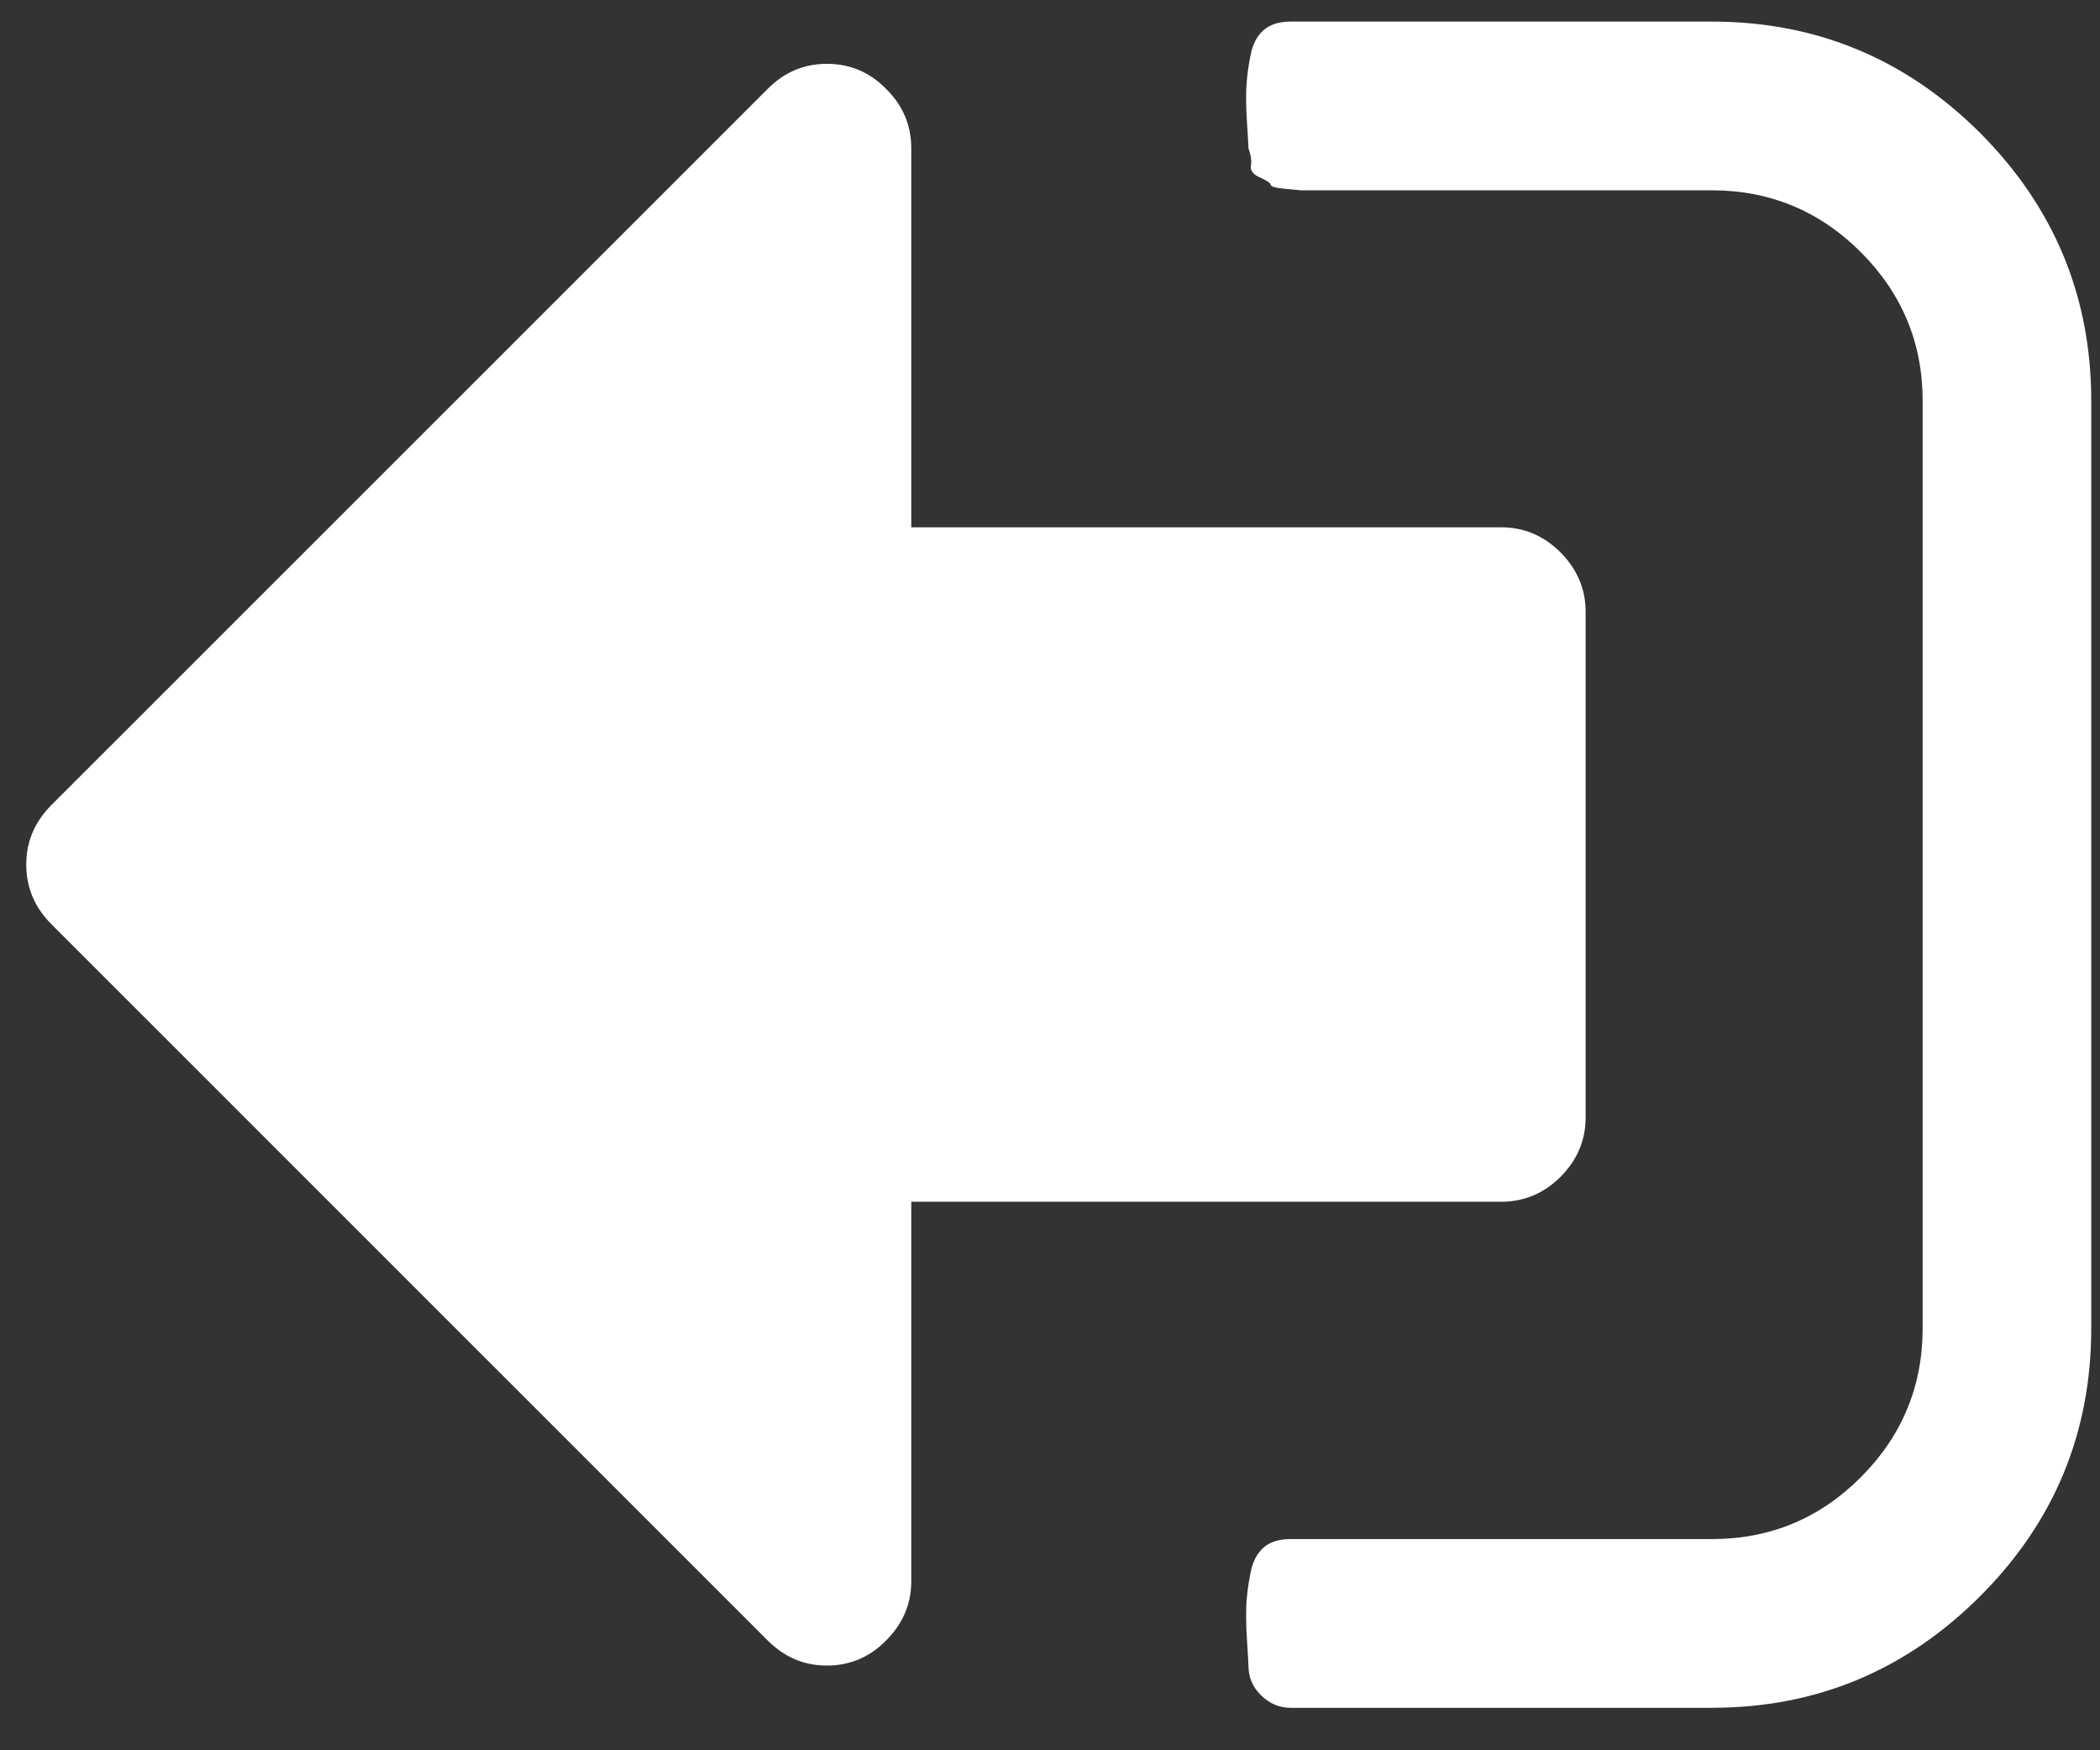 <?xml version="1.0" encoding="UTF-8"?>
<svg width="18px" height="15px" viewBox="0 0 18 15" version="1.1" xmlns="http://www.w3.org/2000/svg" xmlns:xlink="http://www.w3.org/1999/xlink">
    <rect x="0" y="0" width="18" height="15" fill="#333333" stroke="none"/>
    <!-- Generator: Sketch 47.1 (45422) - http://www.bohemiancoding.com/sketch -->
    <title>Group 4</title>
    <desc>Created with Sketch.</desc>
    <defs></defs>
    <g id="Page-1" stroke="none" stroke-width="1" fill="none" fill-rule="evenodd">
        <g id="New" transform="translate(-243, -169)" fill="#FFFFFF">
            <g id="DashboardSummary-New-V4" transform="translate(226, 137)">
                <g id="Top-Bar">
                    <g id="GoBack---Button">
                        <g id="Group-4" transform="translate(17, 32)">
                            <path d="M10.722,1.421 C10.716,1.462 10.743,1.498 10.803,1.522 C10.861,1.55 10.891,1.569 10.891,1.583 C10.891,1.599 10.935,1.611 11.022,1.619 C11.109,1.627 11.151,1.631 11.151,1.631 L11.298,1.631 L11.424,1.631 L14.673,1.631 C15.171,1.631 15.597,1.808 15.951,2.162 C16.303,2.515 16.48,2.939 16.48,3.437 L16.48,11.383 C16.48,11.879 16.303,12.306 15.951,12.659 C15.597,13.014 15.171,13.19 14.673,13.19 L11.062,13.19 C10.963,13.19 10.887,13.213 10.829,13.264 C10.775,13.313 10.735,13.384 10.718,13.485 C10.698,13.582 10.688,13.669 10.683,13.748 C10.68,13.829 10.68,13.928 10.688,14.049 C10.695,14.168 10.701,14.245 10.701,14.274 C10.701,14.371 10.735,14.456 10.807,14.527 C10.879,14.598 10.963,14.636 11.062,14.636 L14.673,14.636 C15.569,14.636 16.335,14.316 16.972,13.68 C17.607,13.046 17.925,12.28 17.925,11.383 L17.925,3.437 C17.925,2.541 17.607,1.776 16.972,1.139 C16.335,0.504 15.569,0.185 14.673,0.185 L11.062,0.185 C10.963,0.185 10.887,0.209 10.829,0.26 C10.775,0.308 10.735,0.381 10.718,0.479 C10.698,0.577 10.688,0.665 10.683,0.746 C10.68,0.825 10.68,0.922 10.688,1.042 C10.695,1.163 10.701,1.24 10.701,1.27 C10.722,1.329 10.73,1.381 10.722,1.421 Z" id="Fill-967"></path>
                            <path d="M6.58,14.059 C6.723,14.202 6.891,14.274 7.088,14.274 C7.284,14.274 7.455,14.202 7.595,14.059 C7.739,13.915 7.811,13.746 7.811,13.551 L7.811,10.299 L12.868,10.299 C13.063,10.299 13.232,10.228 13.376,10.086 C13.518,9.942 13.591,9.774 13.591,9.578 L13.591,5.242 C13.591,5.047 13.518,4.878 13.376,4.734 C13.232,4.591 13.063,4.519 12.868,4.519 L7.811,4.519 L7.811,1.27 C7.811,1.074 7.739,0.903 7.595,0.762 C7.455,0.618 7.284,0.547 7.088,0.547 C6.891,0.547 6.723,0.618 6.58,0.762 L0.439,6.901 C0.296,7.045 0.225,7.214 0.225,7.409 C0.225,7.605 0.296,7.775 0.439,7.919 L6.58,14.059 Z" id="Fill-968"></path>
                        </g>
                    </g>
                </g>
            </g>
        </g>
    </g>
</svg>